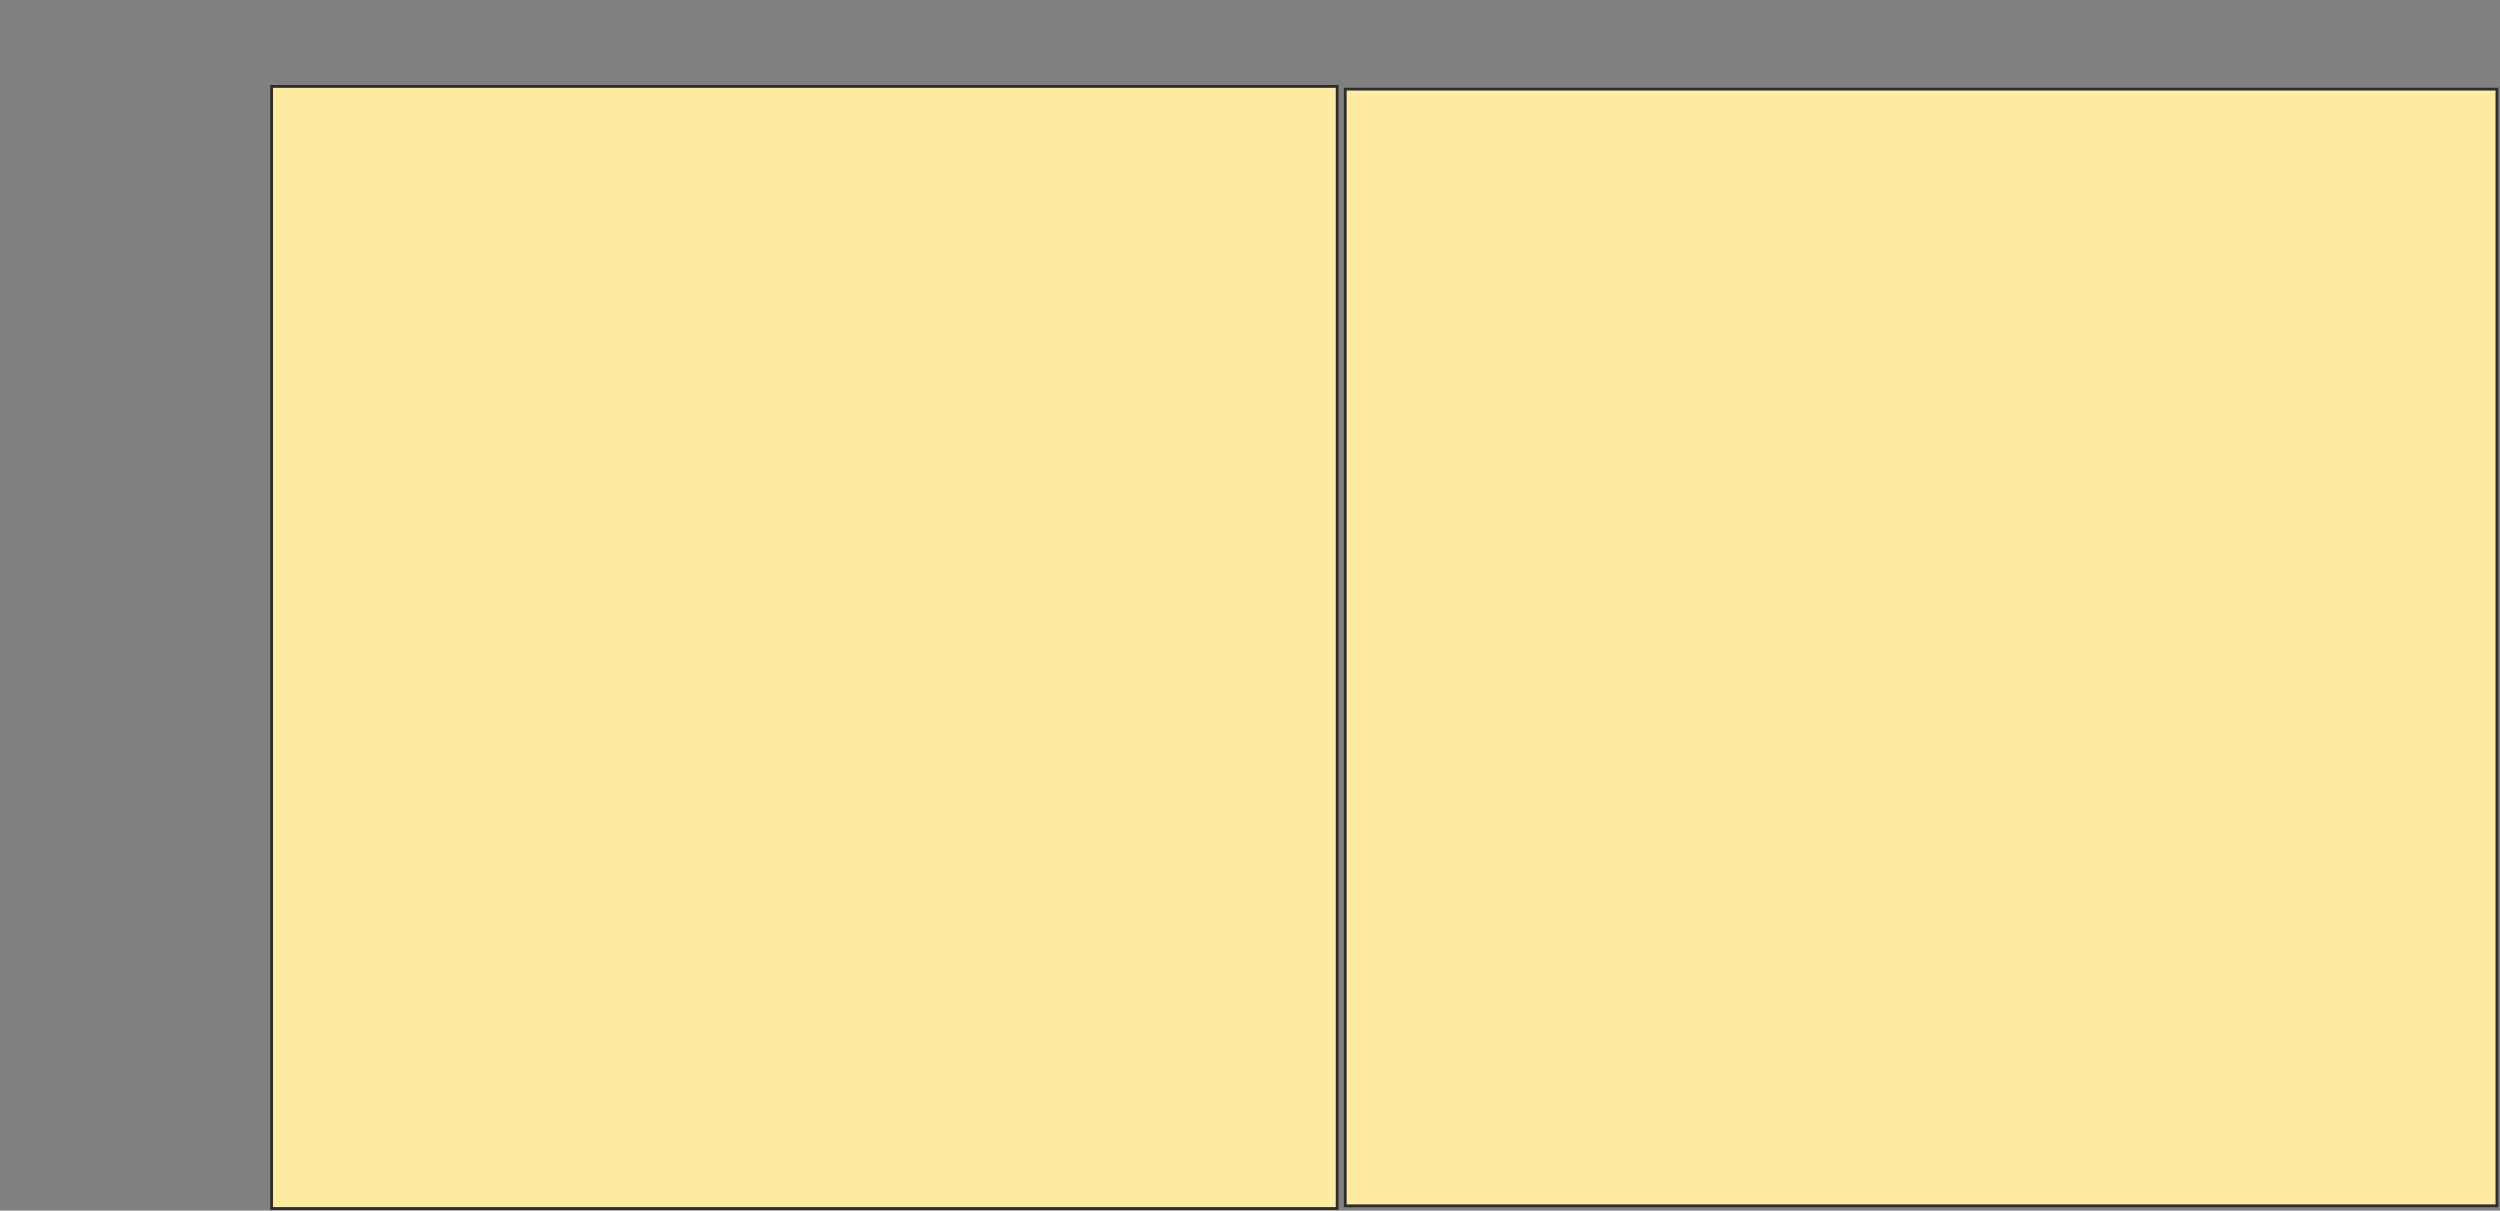 <svg height="430" width="888" xmlns="http://www.w3.org/2000/svg">
 <rect width="100%" height="100%" fill="#808080" stroke="none"/>
 <!-- Created with Image Occlusion Enhanced -->
 <g>
  <title>Labels</title>
 </g>
 <g>
  <title>Masks</title>
  <rect fill="#FFEBA2" height="398.566" id="5635418f15484a0c9227ef0644d7b0b0-ao-1" stroke="#2D2D2D" width="378.495" x="96.468" y="30.693"/>
  <rect fill="#FFEBA2" height="396.655" id="5635418f15484a0c9227ef0644d7b0b0-ao-2" stroke="#2D2D2D" width="409.08" x="477.83" y="31.649"/>
 </g>
</svg>